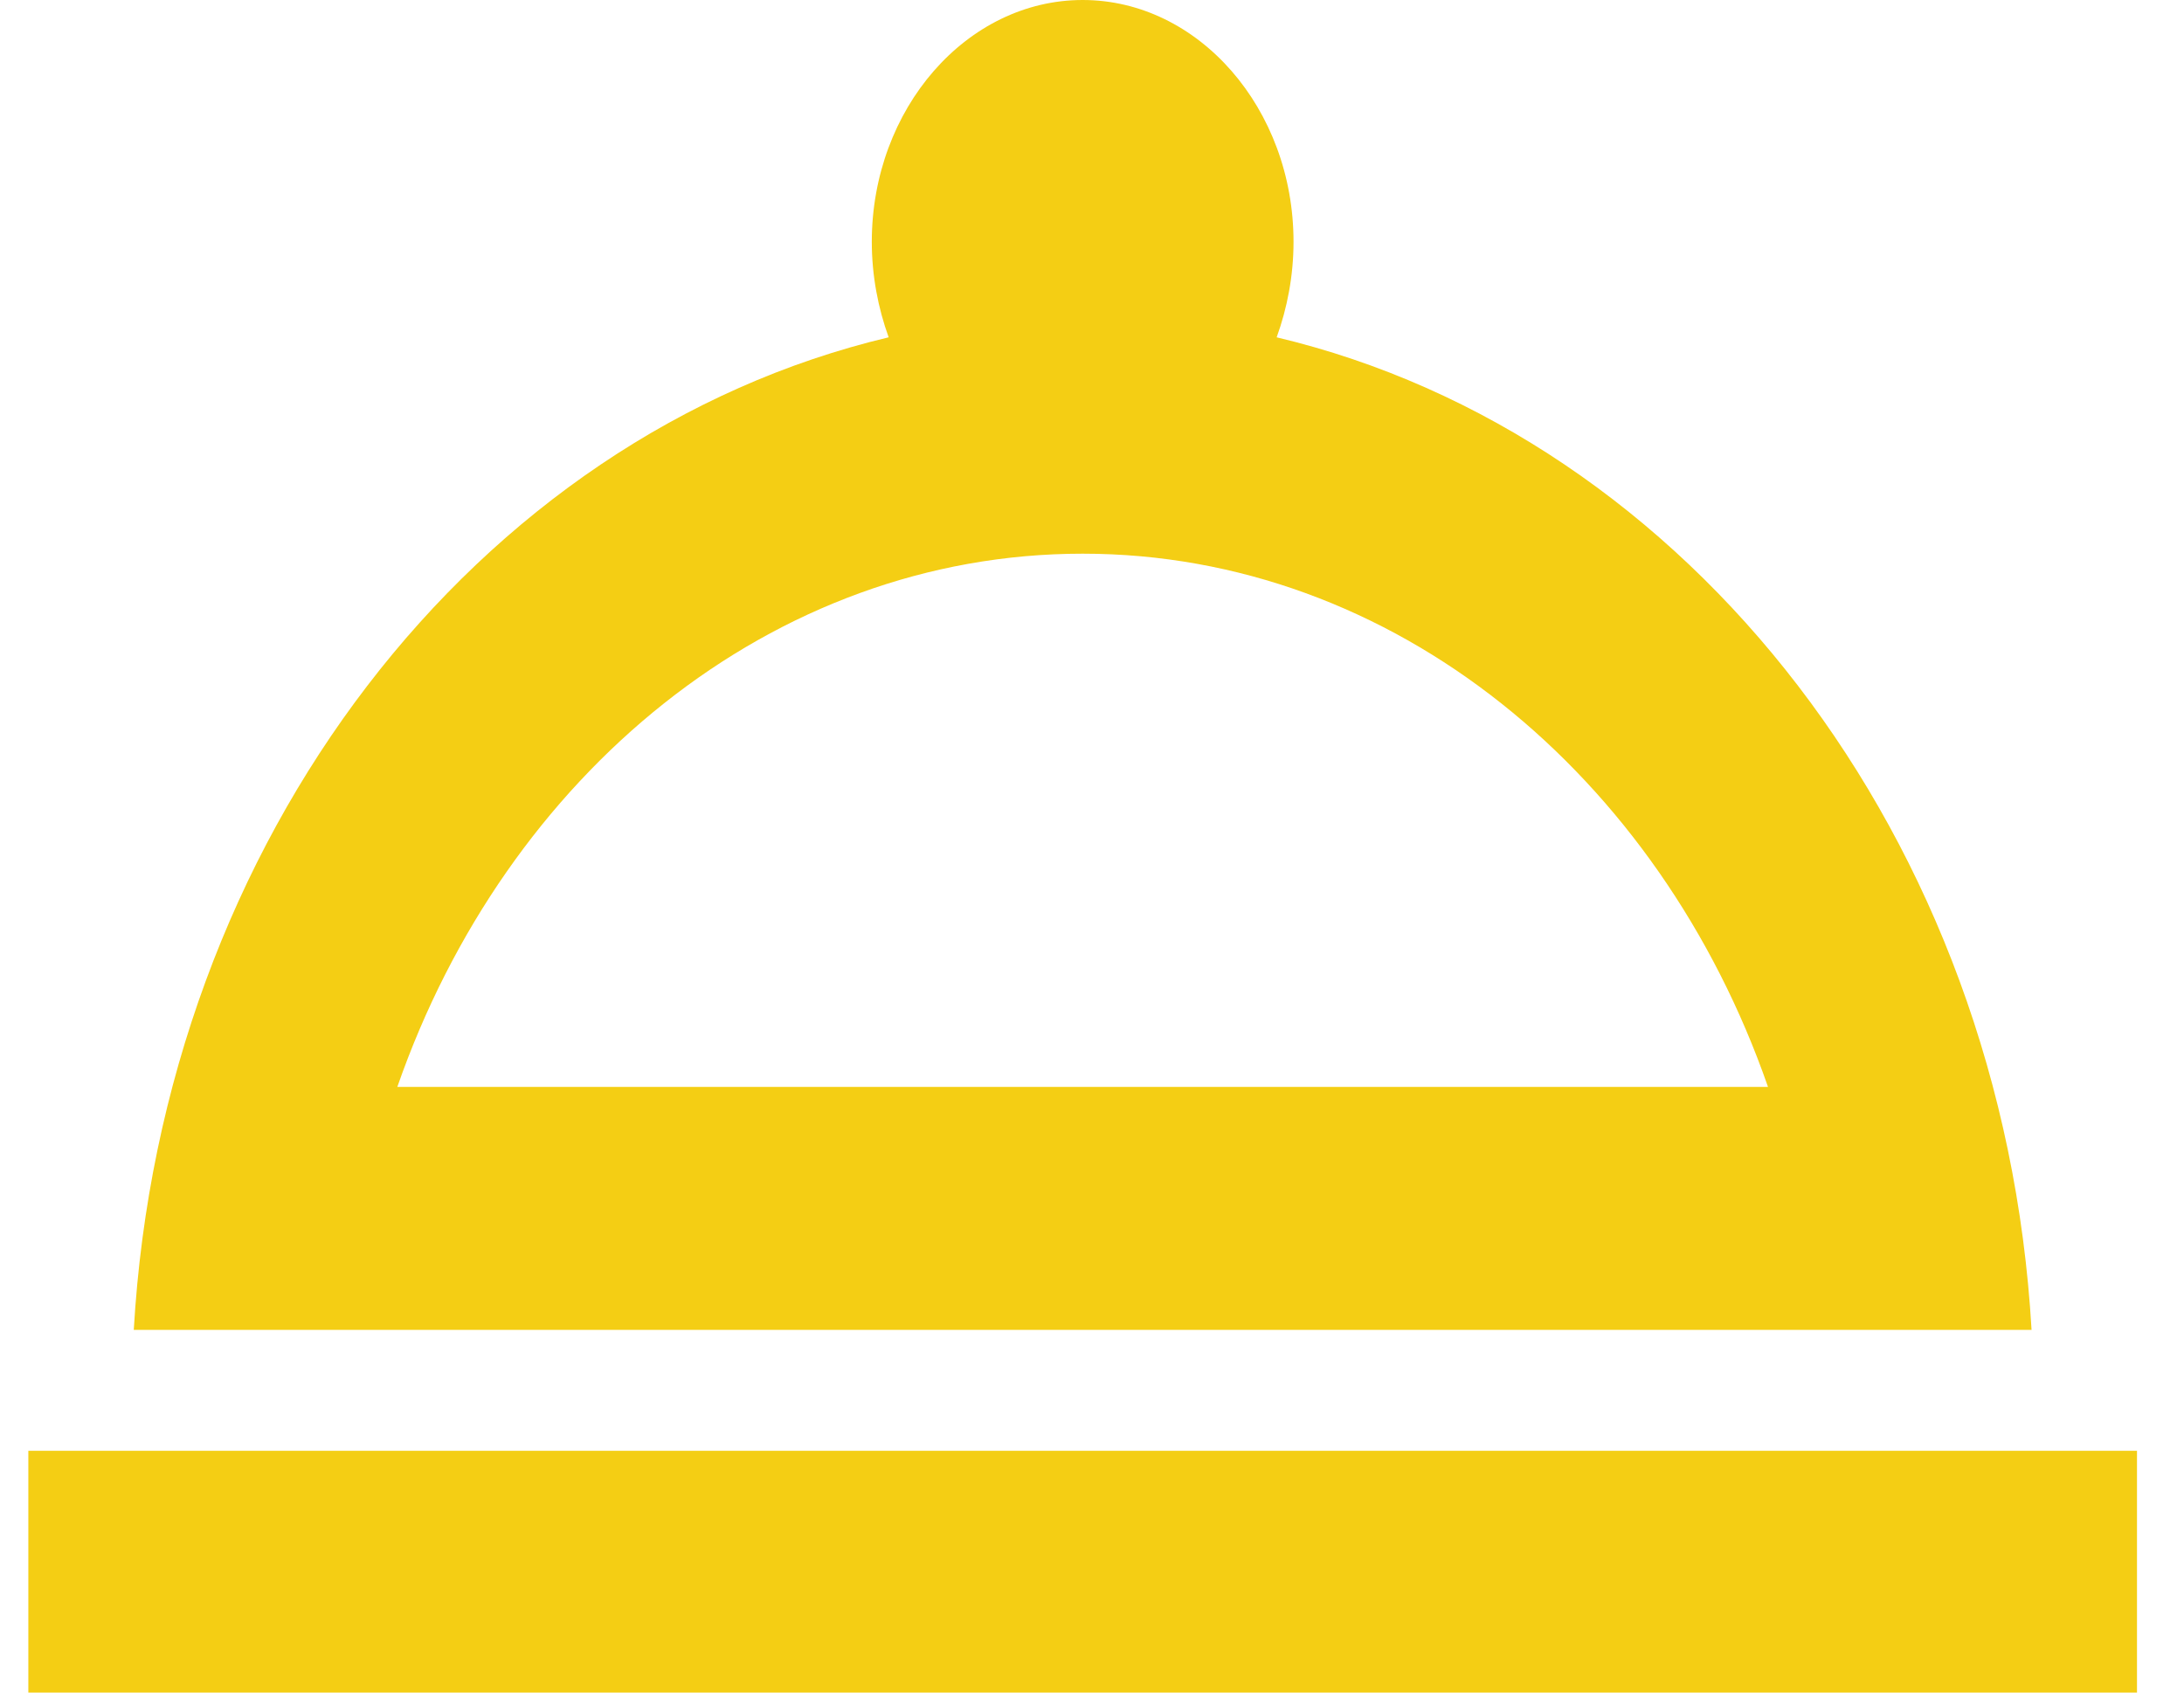 <svg width="40" height="31" viewBox="0 0 40 31" fill="none" xmlns="http://www.w3.org/2000/svg">
<g clip-path="url(#clip0_20_431)">
<path d="M33.307 26.572H0.519V31H39.139V26.572H33.307ZM37.208 24.357C36.687 15.345 30.932 7.971 23.382 6.178C23.575 5.646 23.691 5.049 23.691 4.429C23.691 1.993 21.953 0 19.829 0C17.705 0 15.967 1.993 15.967 4.429C15.967 5.049 16.083 5.646 16.276 6.178C8.725 7.971 2.971 15.345 2.45 24.357H37.208ZM19.829 10.141C25.525 10.141 30.392 14.194 32.381 19.907H7.277C9.266 14.194 14.132 10.141 19.829 10.141Z" fill="#F4CE14"/>
</g>
<defs>
<clipPath id="clip0_20_431">
<rect width="40" height="31" fill="white"/>
</clipPath>
</defs>
</svg>
